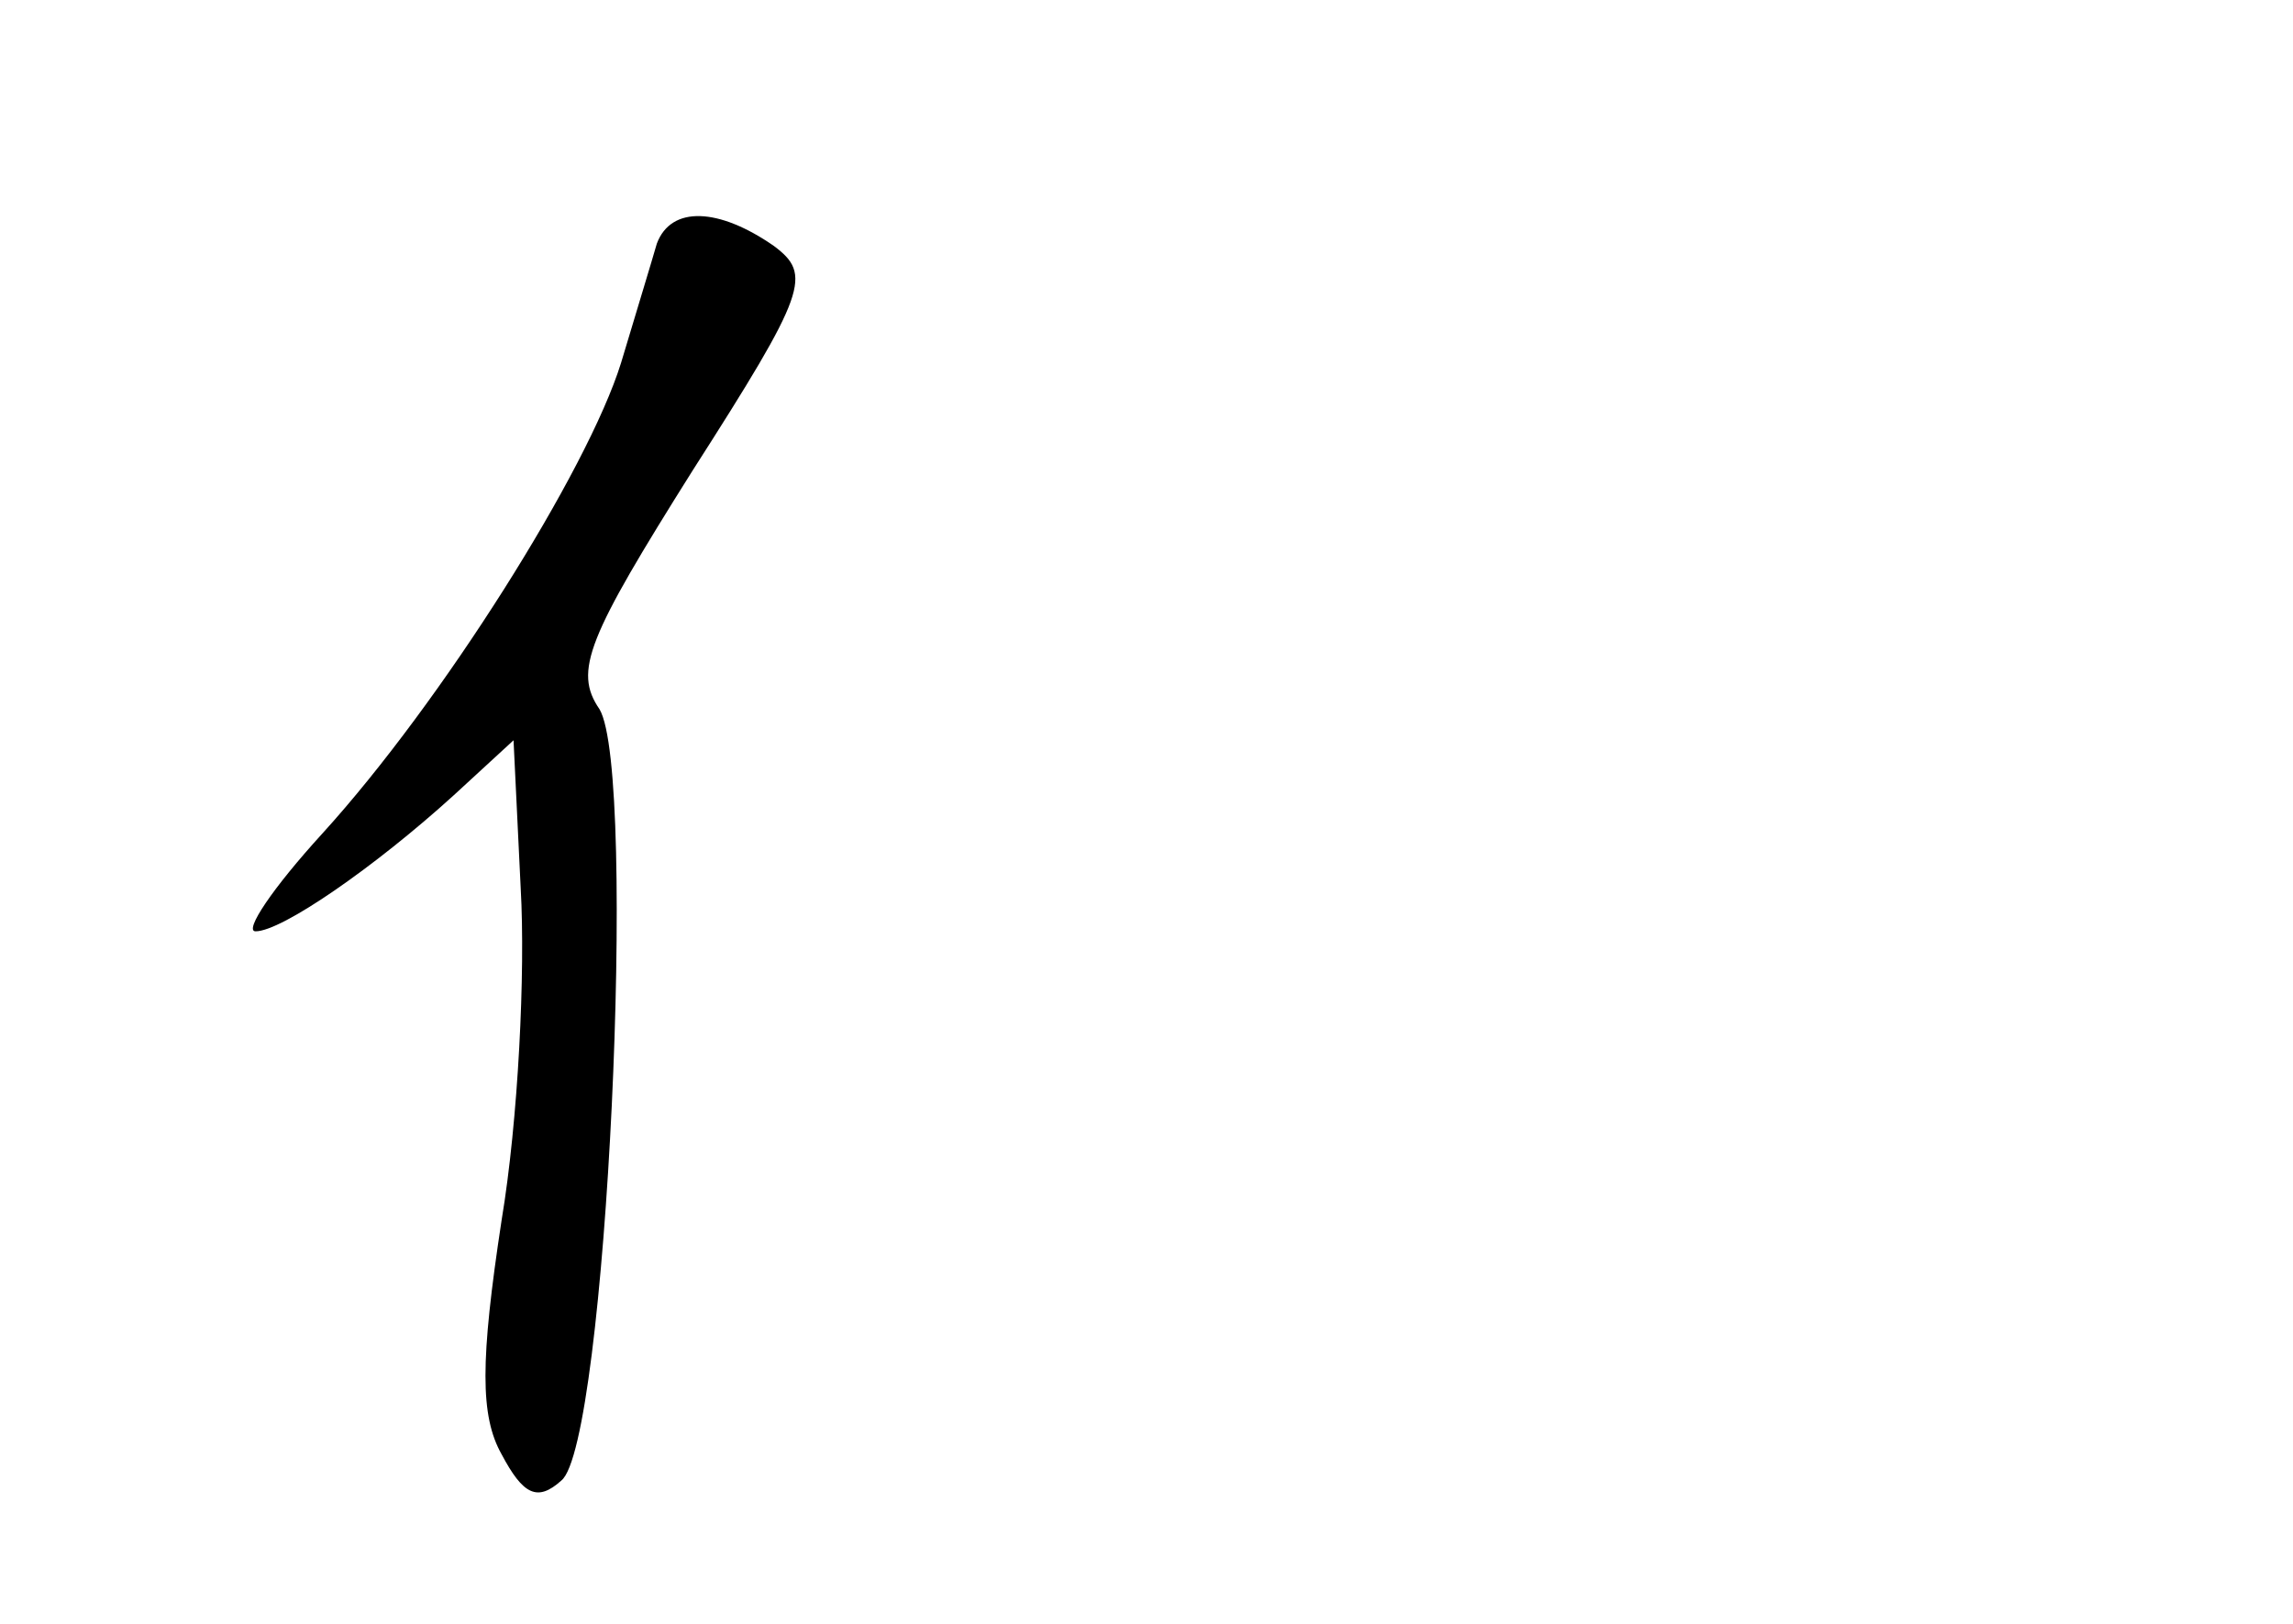 <?xml version="1.0" standalone="no"?>
<!DOCTYPE svg PUBLIC "-//W3C//DTD SVG 20010904//EN"
 "http://www.w3.org/TR/2001/REC-SVG-20010904/DTD/svg10.dtd">
<svg version="1.0" xmlns="http://www.w3.org/2000/svg"
 width="96pt" height="68pt" viewBox="0 0 96 68"
 preserveAspectRatio="xMidYMid meet">
<g transform="translate(0,68) scale(0.1,-0.1)"
fill="#000000" stroke="none">
<path d="M275 578 c-2 -7 -9 -30 -15 -50 -14 -45 -75 -142 -125 -197 -21 -23
-33 -41 -28 -41 11 0 50 27 83 57 l25 23 3 -62 c2 -35 -1 -97 -8 -139 -9 -59
-9 -82 0 -98 9 -17 15 -20 25 -11 19 15 32 296 16 323 -11 16 -5 30 39 100 48
75 50 82 34 94 -23 16 -43 17 -49 1z"/>
</g>
</svg>
